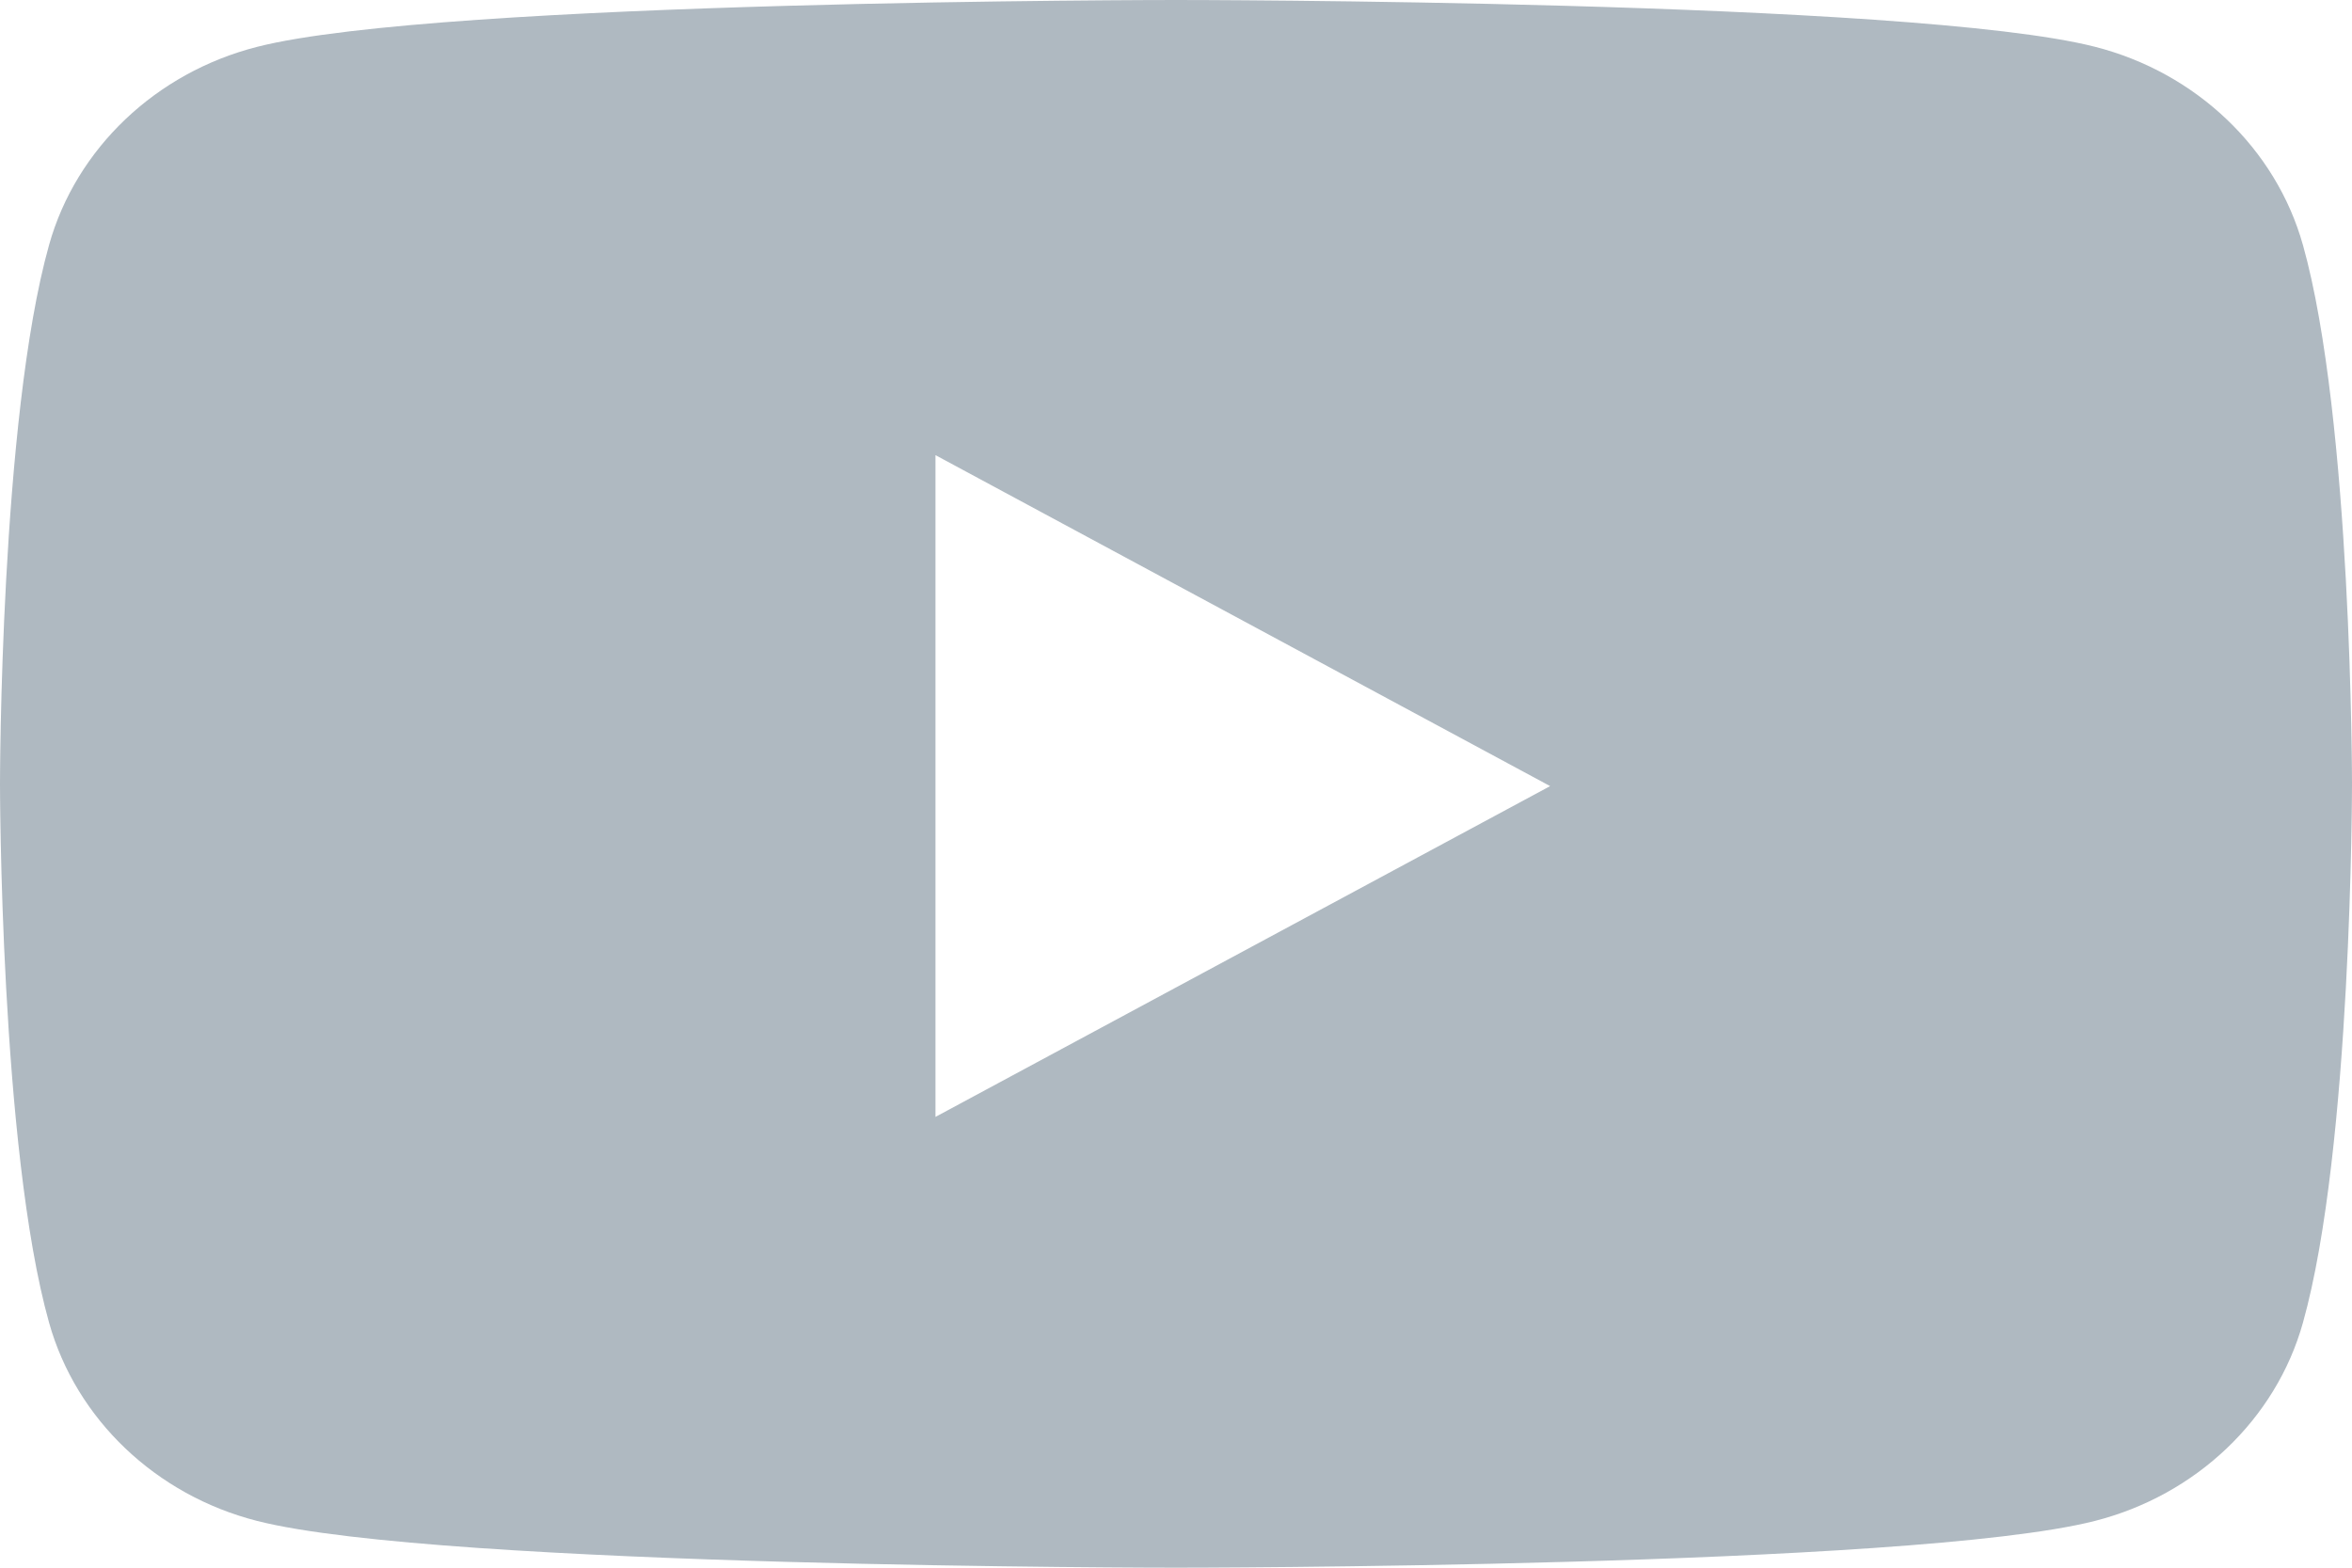 <svg xmlns="http://www.w3.org/2000/svg" width="27" height="18"><path fill="#5E7283" fill-rule="evenodd" d="M26.436 2.81C27 4.817 27 9 27 9s0 4.184-.564 6.19c-.31 1.106-1.226 1.977-2.387 2.273C21.943 18 13.5 18 13.5 18s-8.443 0-10.549-.537C1.79 17.167.875 16.296.564 15.189 0 13.184 0 9 0 9s0-4.184.564-6.19C.874 1.705 1.79.834 2.951.538 5.057 0 13.5 0 13.5 0s8.443 0 10.549.537c1.161.296 2.076 1.167 2.387 2.274zM10.739 12.824l7.056-3.798-7.056-3.8v7.598z" opacity=".499"/></svg>